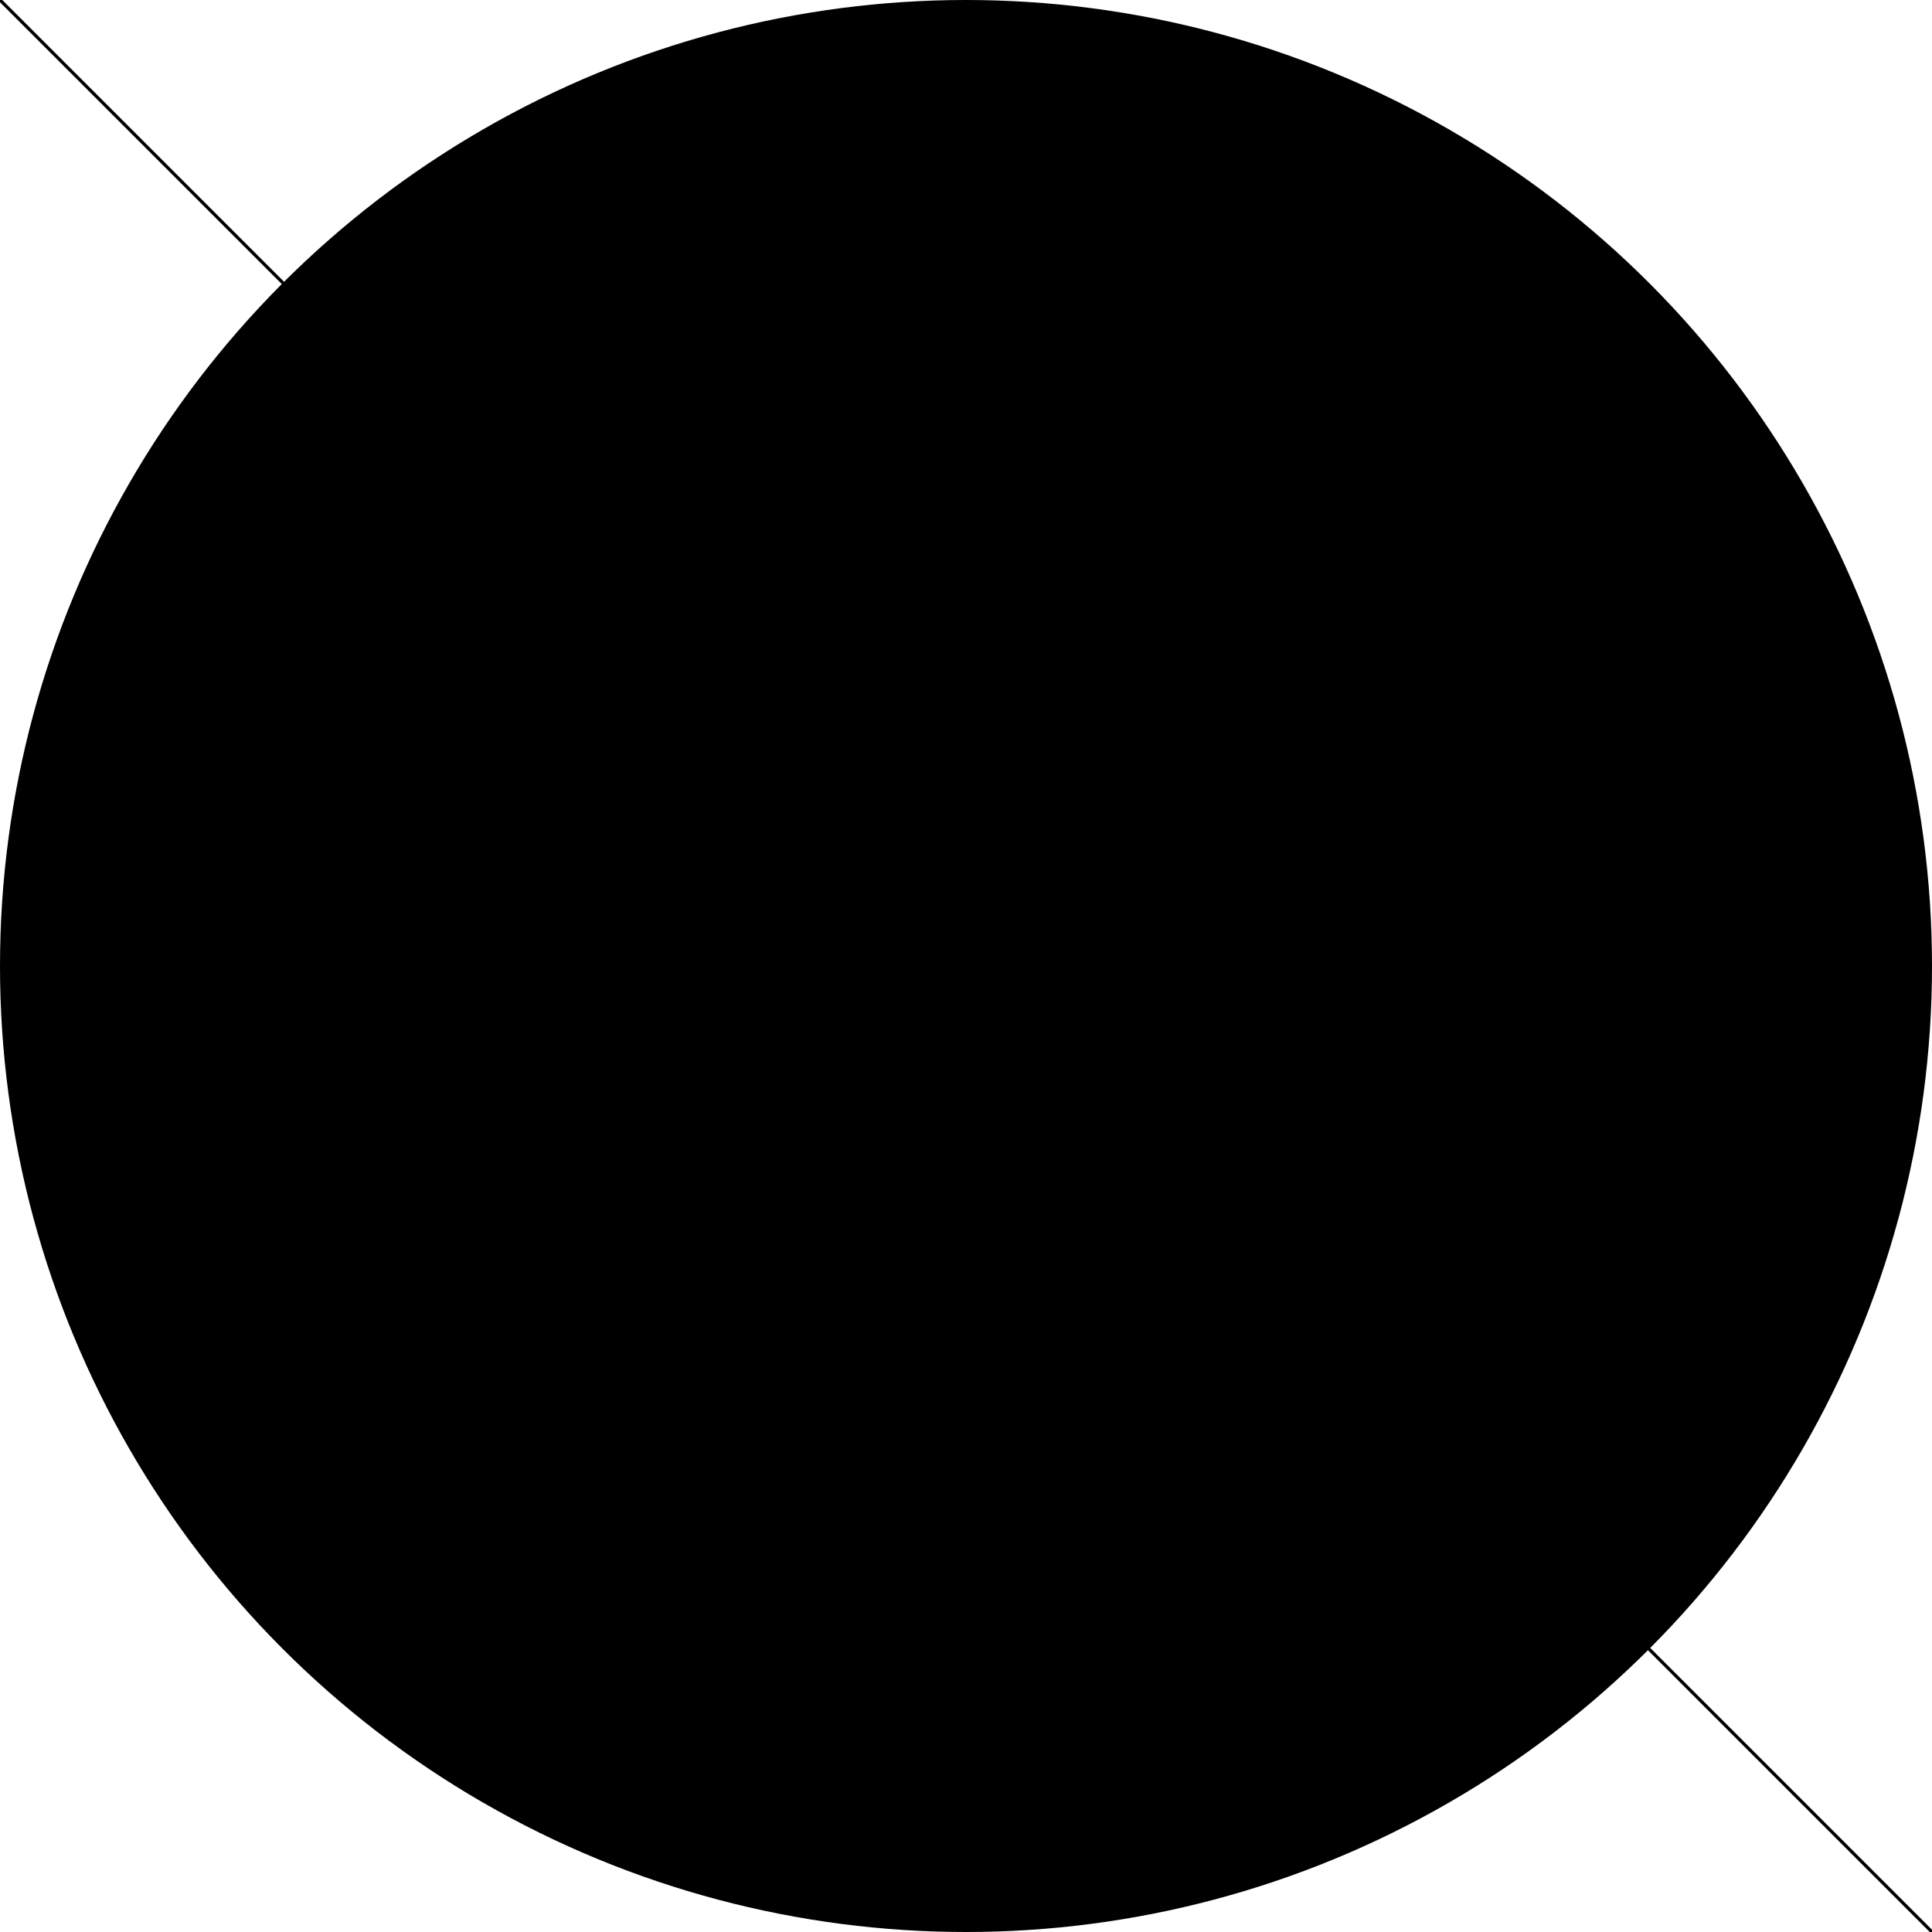 <?xml version="1.0" encoding="UTF-8" standalone="yes"?>
<svg xmlns="http://www.w3.org/2000/svg" xmlns:svg="http://www.w3.org/2000/svg" width="6in" height="6in" viewBox="-3 -3 6 6" id="svg1">
  <g id="layer1">
    <!--
    <path style="fill:none;stroke:#000000;stroke-width:0.010467px;stroke-linecap:butt;stroke-linejoin:miter;stroke-opacity:1" 
          d="m 0.1 0.1 0.9 0.9 0 .5"
          id="path1" />
    -->
    <!--
    <path style="fill:none;stroke:#000000;stroke-width:0.010467px;stroke-linecap:butt;stroke-linejoin:miter;stroke-opacity:1" 
          d="z"
          id="path1" />
    -->
    <!--
    <path style="fill:none;stroke:#000000;stroke-width:0.010467px;stroke-linecap:butt;stroke-linejoin:miter;stroke-opacity:1" 
          d="M 0 0 A 0.31844541,0.31844541 0 0 1 1.2957424,0.67649852"
          id="path1" />
    -->
    <path style="fill:none;stroke:#000000;stroke-width:0.01px;stroke-linecap:butt;stroke-linejoin:miter;stroke-opacity:1" 
        d="M -6 -6 6 6"
        id="path1" />
    <circle id="path3"
        style="fill:#000000;stroke:none;stroke-width:0.01"
        cx="0"
        cy="0"
        r="3"/>    
    </g>  
</svg>